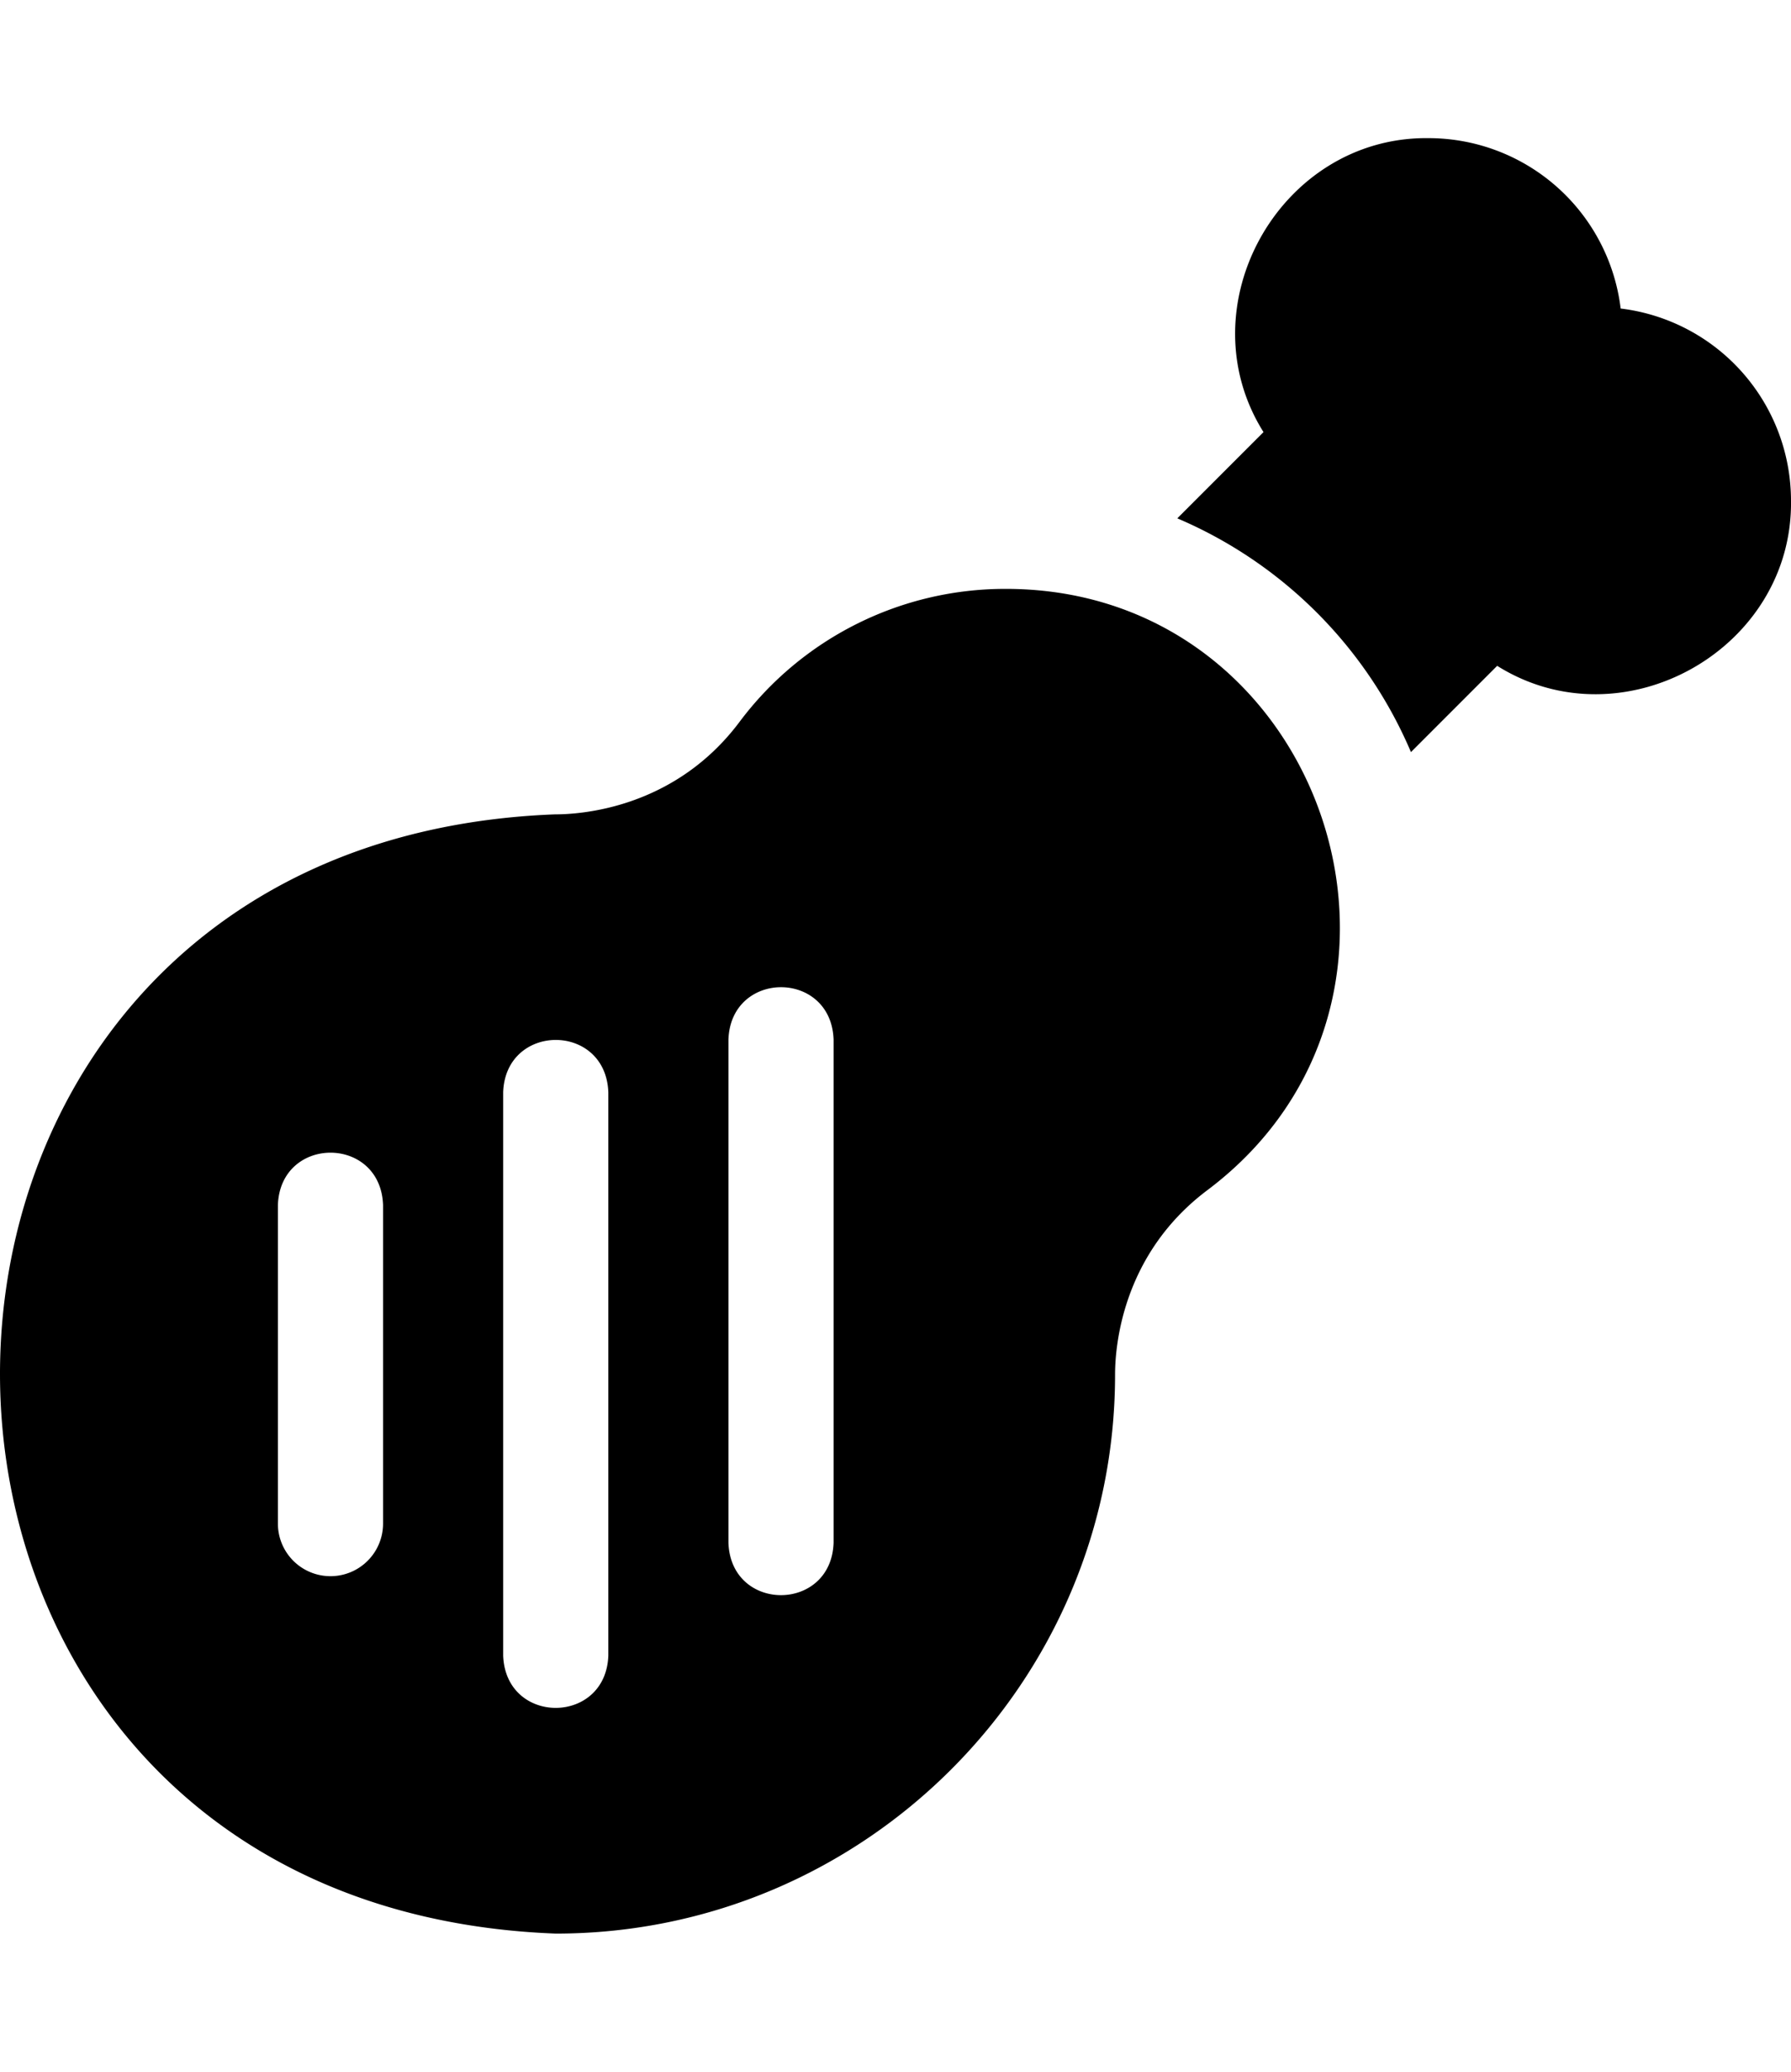 <svg xmlns="http://www.w3.org/2000/svg" width="32" height="37" viewBox="0 0 510.955 512.006">
  <g id="_028-chicken-leg" data-name="028-chicken-leg" transform="translate(-0.526 0)">
    <path id="Path_116" data-name="Path 116" d="M462.886,48.594A55.245,55.245,0,0,0,408.11,0C365.7-.541,338.479,47.989,360.993,83.83L336.4,108.424a126.077,126.077,0,0,1,66.657,66.657l24.6-24.6c35.851,22.513,84.368-4.712,83.825-47.117a55.247,55.247,0,0,0-48.59-54.775Z"/>
    <path id="Path_117" data-name="Path 117" d="M287.609,128.538a94.631,94.631,0,0,0-76.126,37.96c-18.682,24.894-45.726,26.343-52.637,26.343-211.1,8.081-211.162,311.174.232,319.165,88.039,0,159.563-71.664,159.563-159.37,0-6.911,1.449-33.955,26.343-52.637,72.643-54.6,33.522-171.369-57.375-171.461Zm-177.8,266.548a15,15,0,0,1-30,0V304.221c.724-19.851,29.259-19.893,30,0Zm64.266,37.652c-.714,19.831-29.252,19.912-30,0V272.072c.714-19.831,29.252-19.912,30,0V432.738Zm64.267-32.149c-.717,19.836-29.254,19.907-30,0V257.034c.717-19.836,29.254-19.907,30,0Z"/>
  </g>
</svg>
